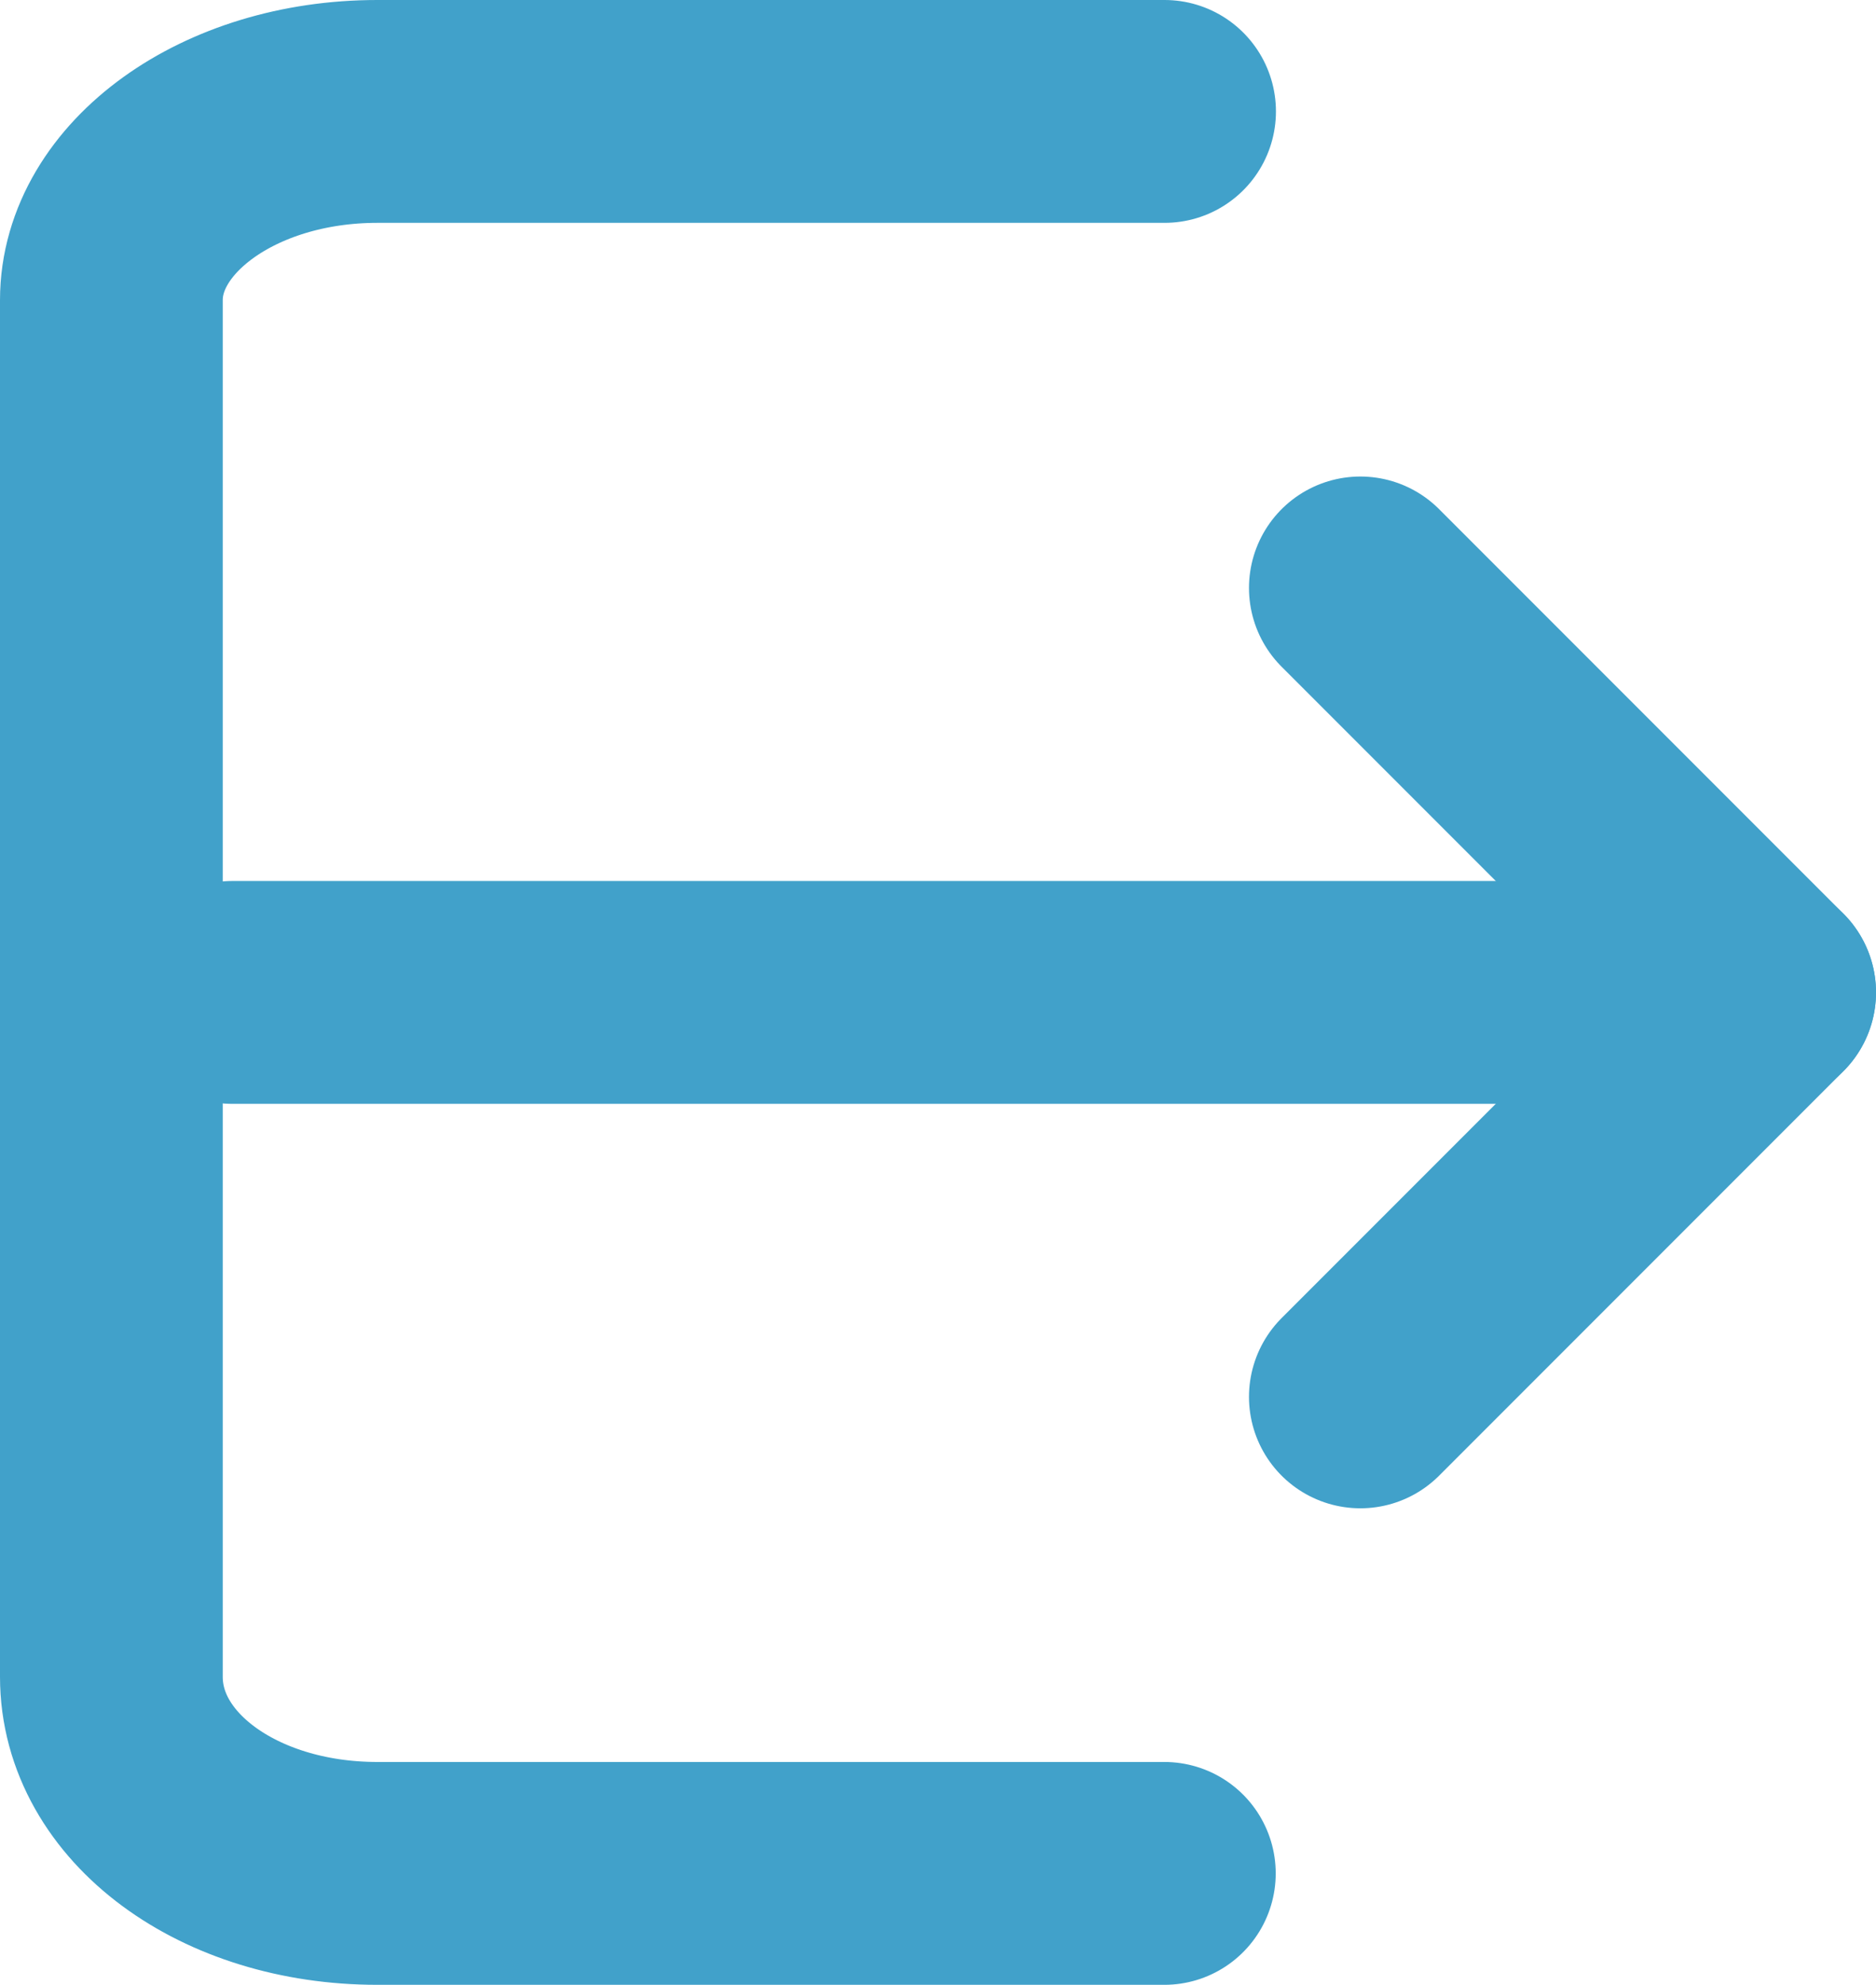 <svg xmlns="http://www.w3.org/2000/svg" width="25.267" height="26.72" viewBox="0 0 25.267 26.72"><g transform="translate(-0.5 0.7)"><g transform="translate(3.634 12.66)"><line x2="20.633" fill="none" stroke="#41a1ca" stroke-linecap="round" stroke-linejoin="round" stroke-miterlimit="10" stroke-width="3"/></g><g transform="translate(2 0.8)"><path d="M16.185.8H5.582C3.576.8,2,1.965,2,3.341V21.873c0,1.483,1.576,2.647,3.582,2.647h10.6" transform="translate(-2 -0.8)" fill="none" stroke="#41a1ca" stroke-linecap="round" stroke-linejoin="round" stroke-miterlimit="10" stroke-width="3"/></g><path d="M18.2,8.2l5.445,5.445L18.2,19.09" transform="translate(0.622 -0.985)" fill="none" stroke="#41a1ca" stroke-linecap="round" stroke-linejoin="round" stroke-miterlimit="10" stroke-width="3"/></g></svg>